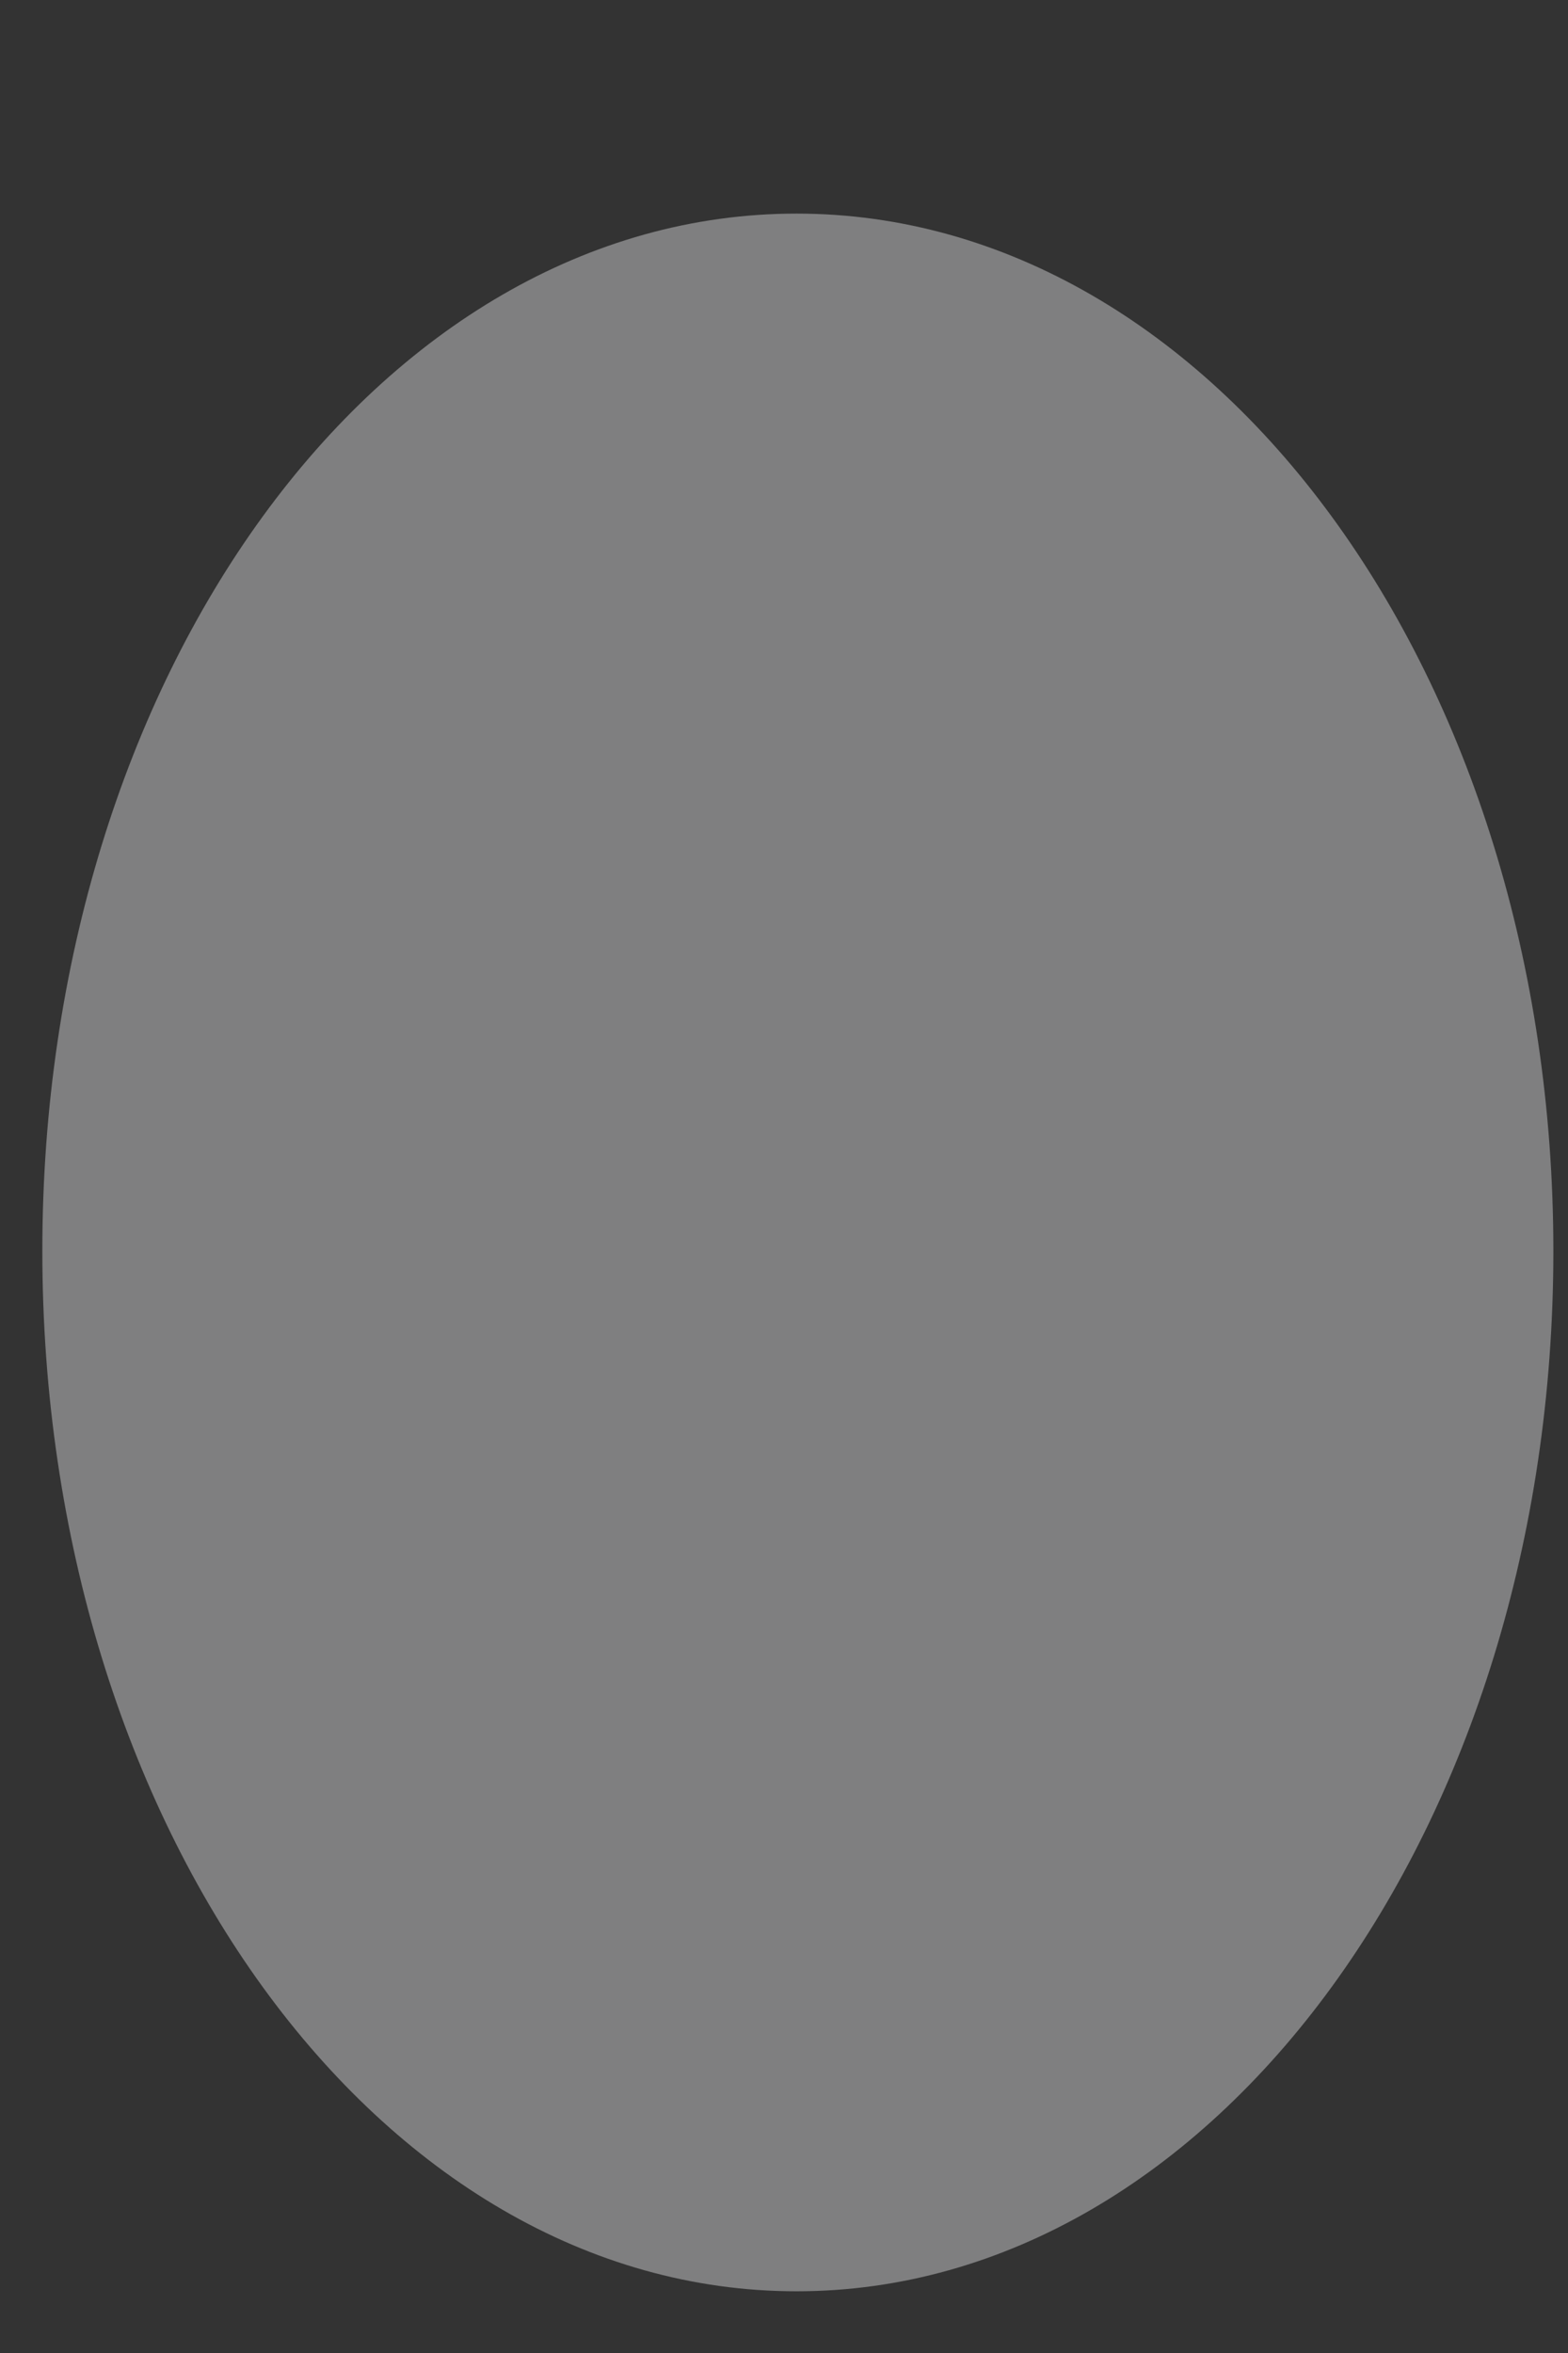 <svg width="6" height="9" viewBox="0 0 6 9" fill="none" xmlns="http://www.w3.org/2000/svg">
<rect x="0" y="0" width="6" height="9" fill="#333333" stroke="none"/>
<path d="M5.944 4.785C5.944 2.582 4.646 0.817 3.048 0.817C1.45 0.817 0.162 2.582 0.162 4.785C0.162 6.988 1.45 8.764 3.048 8.764C4.646 8.764 5.944 6.988 5.944 4.785Z" fill="#F1F1F3" fill-opacity="0.4"/>
</svg>
